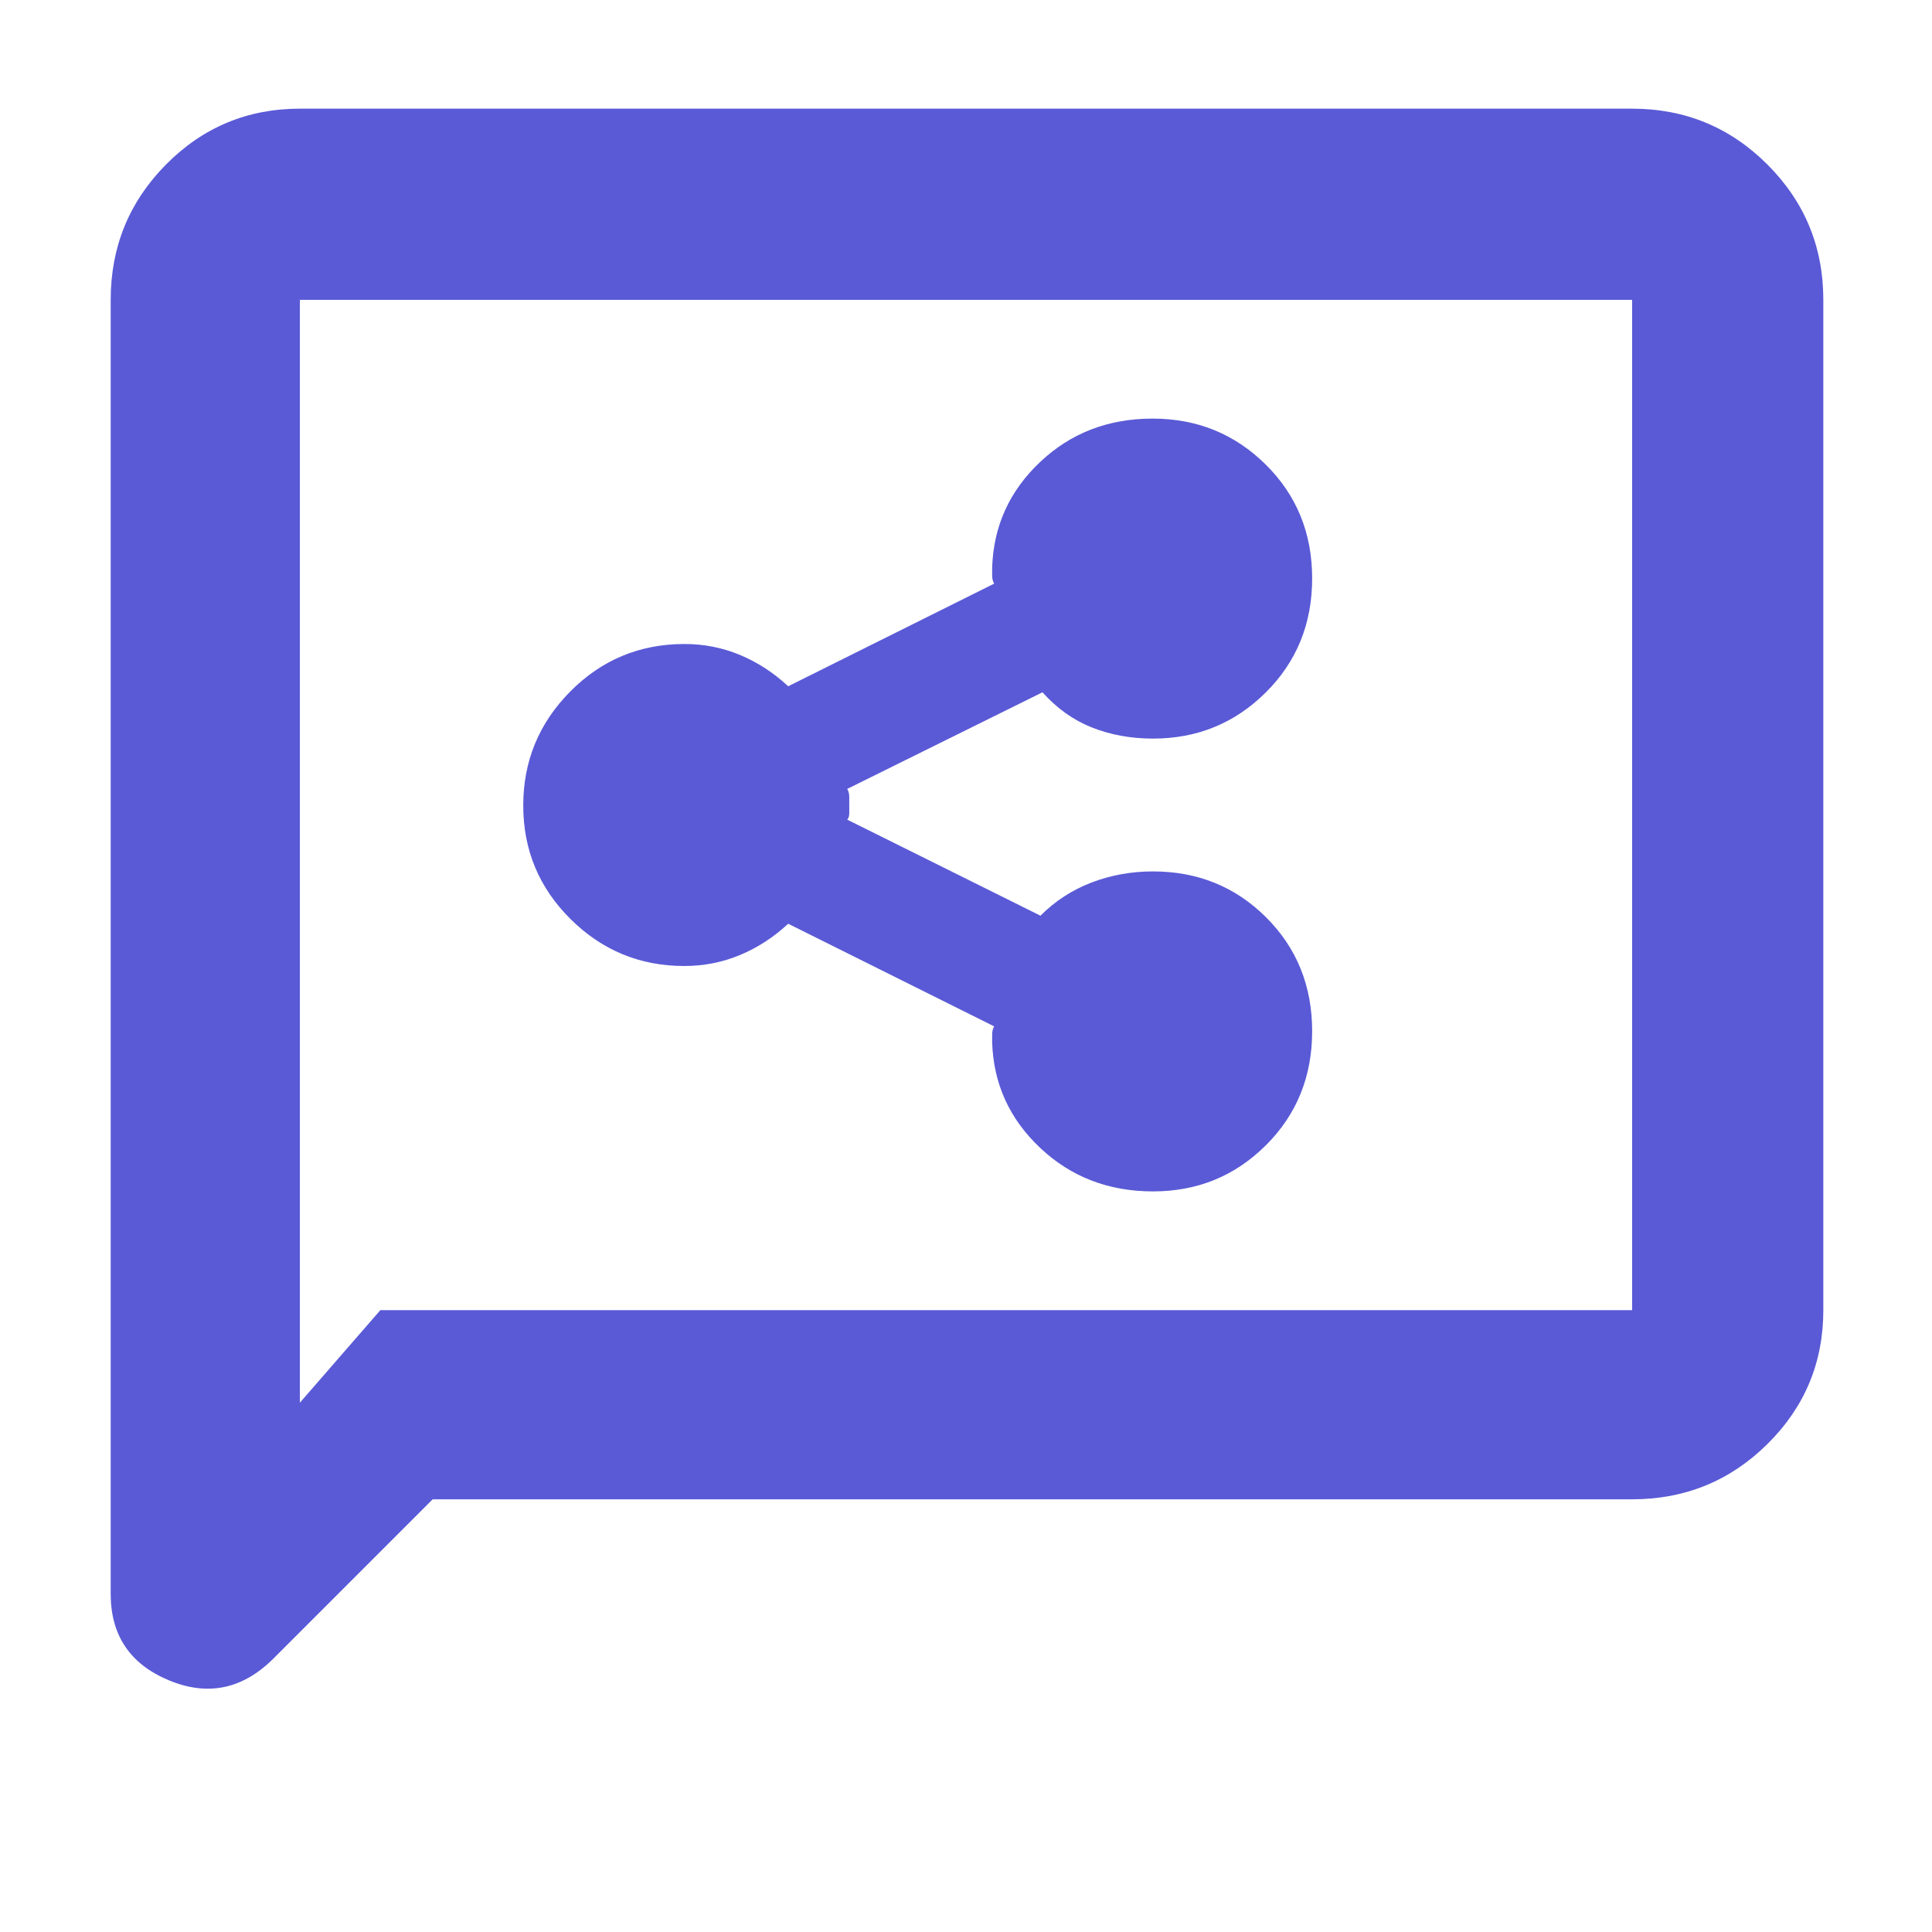 <svg xmlns="http://www.w3.org/2000/svg" height="48" viewBox="0 -960 960 960" width="48"><path fill="rgb(90, 90, 215)" d="M572.92-368Q606-368 629-390.91q23-22.9 23-56.68 0-33.77-22.88-56.59T572.88-527q-16.03 0-30.45 5.5Q528-516 517-505l-96-47.72q1-1.14 1-3.21V-563.88q0-2.37-1-4.12l97-48q10.74 12 24.61 17.5 13.86 5.5 30.34 5.5 32.93 0 55.99-22.91Q652-638.81 652-672.59q0-33.77-23.09-56.59T572.74-752q-33.09 0-55.91 21.56Q494-708.88 493-678v4q0 2.33 1 4l-102.35 51q-10.86-10.1-23.93-15.55-13.07-5.45-27.6-5.45-33.36 0-56.74 23.58Q260-592.85 260-559.74q0 33.1 23.5 56.42T340-480q14.57 0 27.68-5.45T391.65-501L494-450q-1 1.67-1 4v4q1 30.87 23.92 52.44 22.91 21.56 56 21.56ZM215-215l-79 79q-23 23-52 10.97T55-168v-643q0-39.46 27.47-67.23Q109.95-906 149-906h662q39.46 0 67.23 27.77Q906-850.46 906-811v502q0 39.05-27.77 66.52Q850.46-215 811-215H215Zm-26-94h622v-502H149v548l40-46Zm-40 0v-502 502Z"/></svg>
